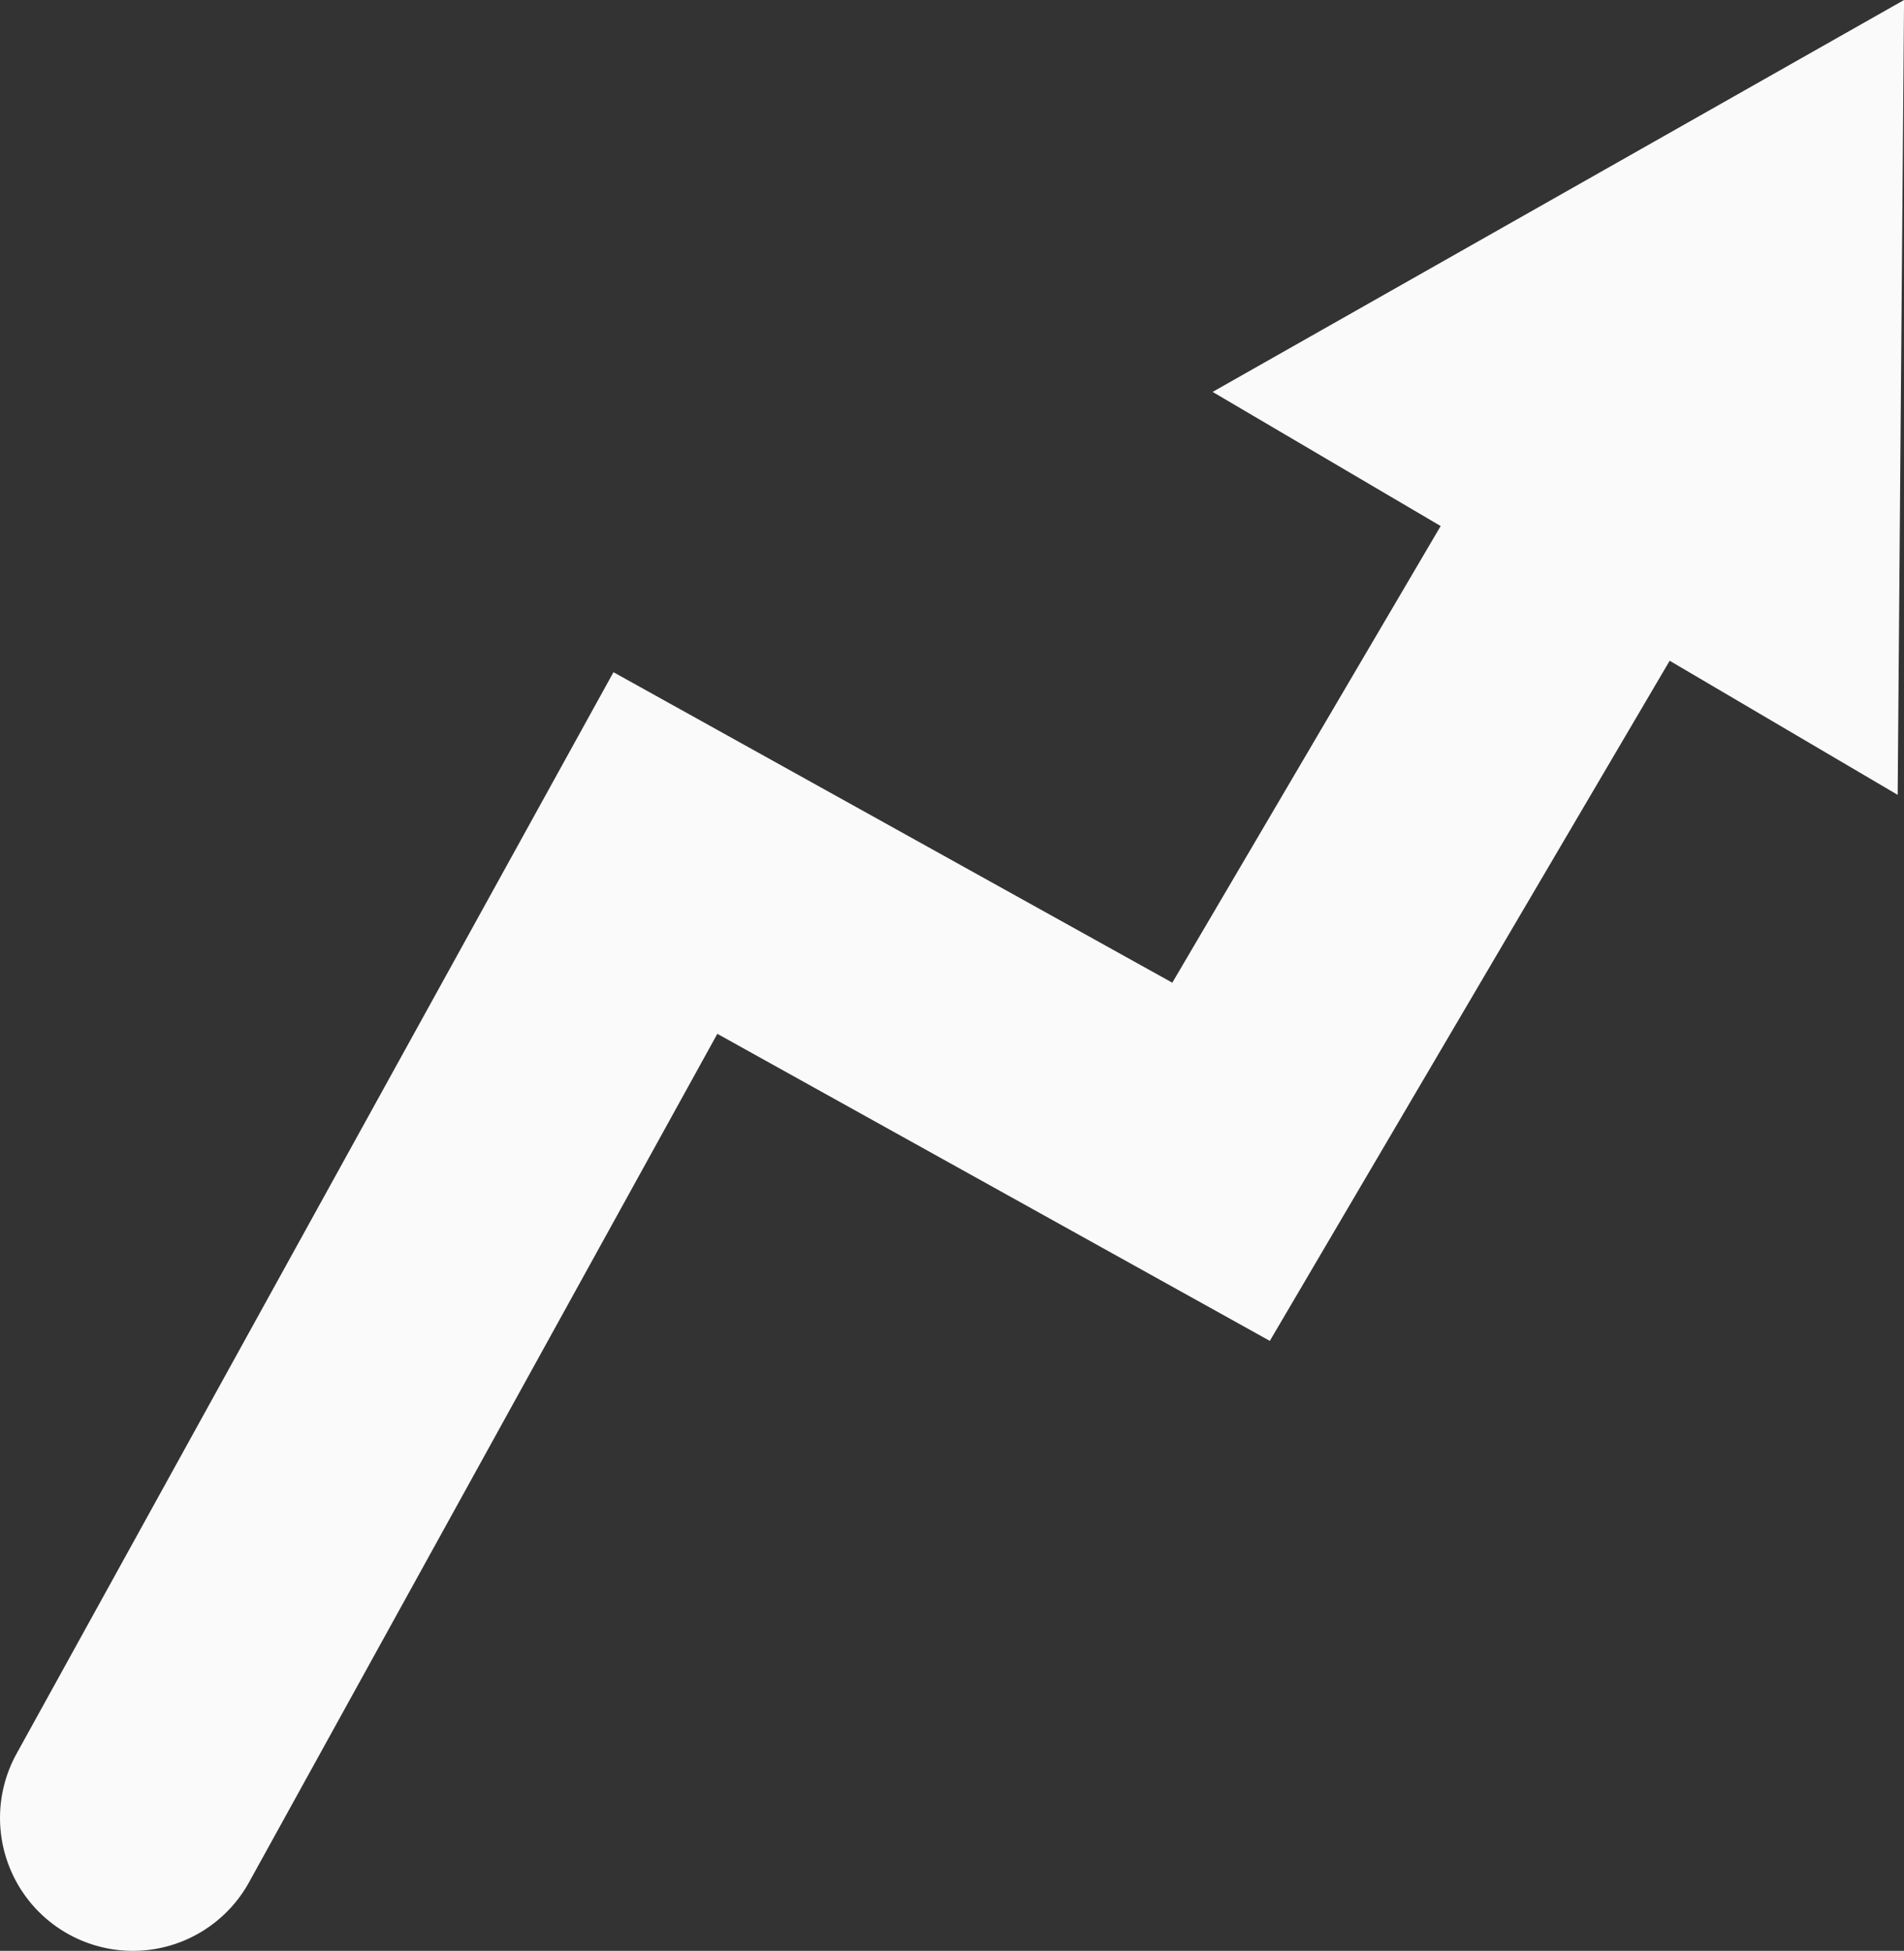 <svg xmlns="http://www.w3.org/2000/svg" xmlns:xlink="http://www.w3.org/1999/xlink" width="40" height="40.973" viewBox="0 0 40 40.973">
  <rect x="0" y="0" width="40" height="40.973" fill="#333333" stroke="none"/>
  <defs>
    <clipPath id="clip-path">
      <rect id="사각형_8" data-name="사각형 8" width="40" height="40.973" fill="#fafafa"/>
    </clipPath>
  </defs>
  <g id="그룹_6" data-name="그룹 6" transform="translate(0 0)">
    <g id="그룹_5" data-name="그룹 5" transform="translate(0 0)" clip-path="url(#clip-path)">
      <path id="패스_9" data-name="패스 9" d="M2.789,37.474A2.792,2.792,0,0,1,.348,33.333l12.54-22.714,11.74,6.521,6.878-11.7a2.791,2.791,0,1,1,4.811,2.83L26.677,24.663,15.07,18.214,5.233,36.032a2.787,2.787,0,0,1-2.445,1.442" transform="translate(0 3.499)" fill="#fafafa"/>
      <path id="패스_10" data-name="패스 10" d="M28.085,16.694,28.219,0,13.693,8.231Z" transform="translate(11.782 0)" fill="#fafafa"/>
    </g>
  </g>
</svg>
